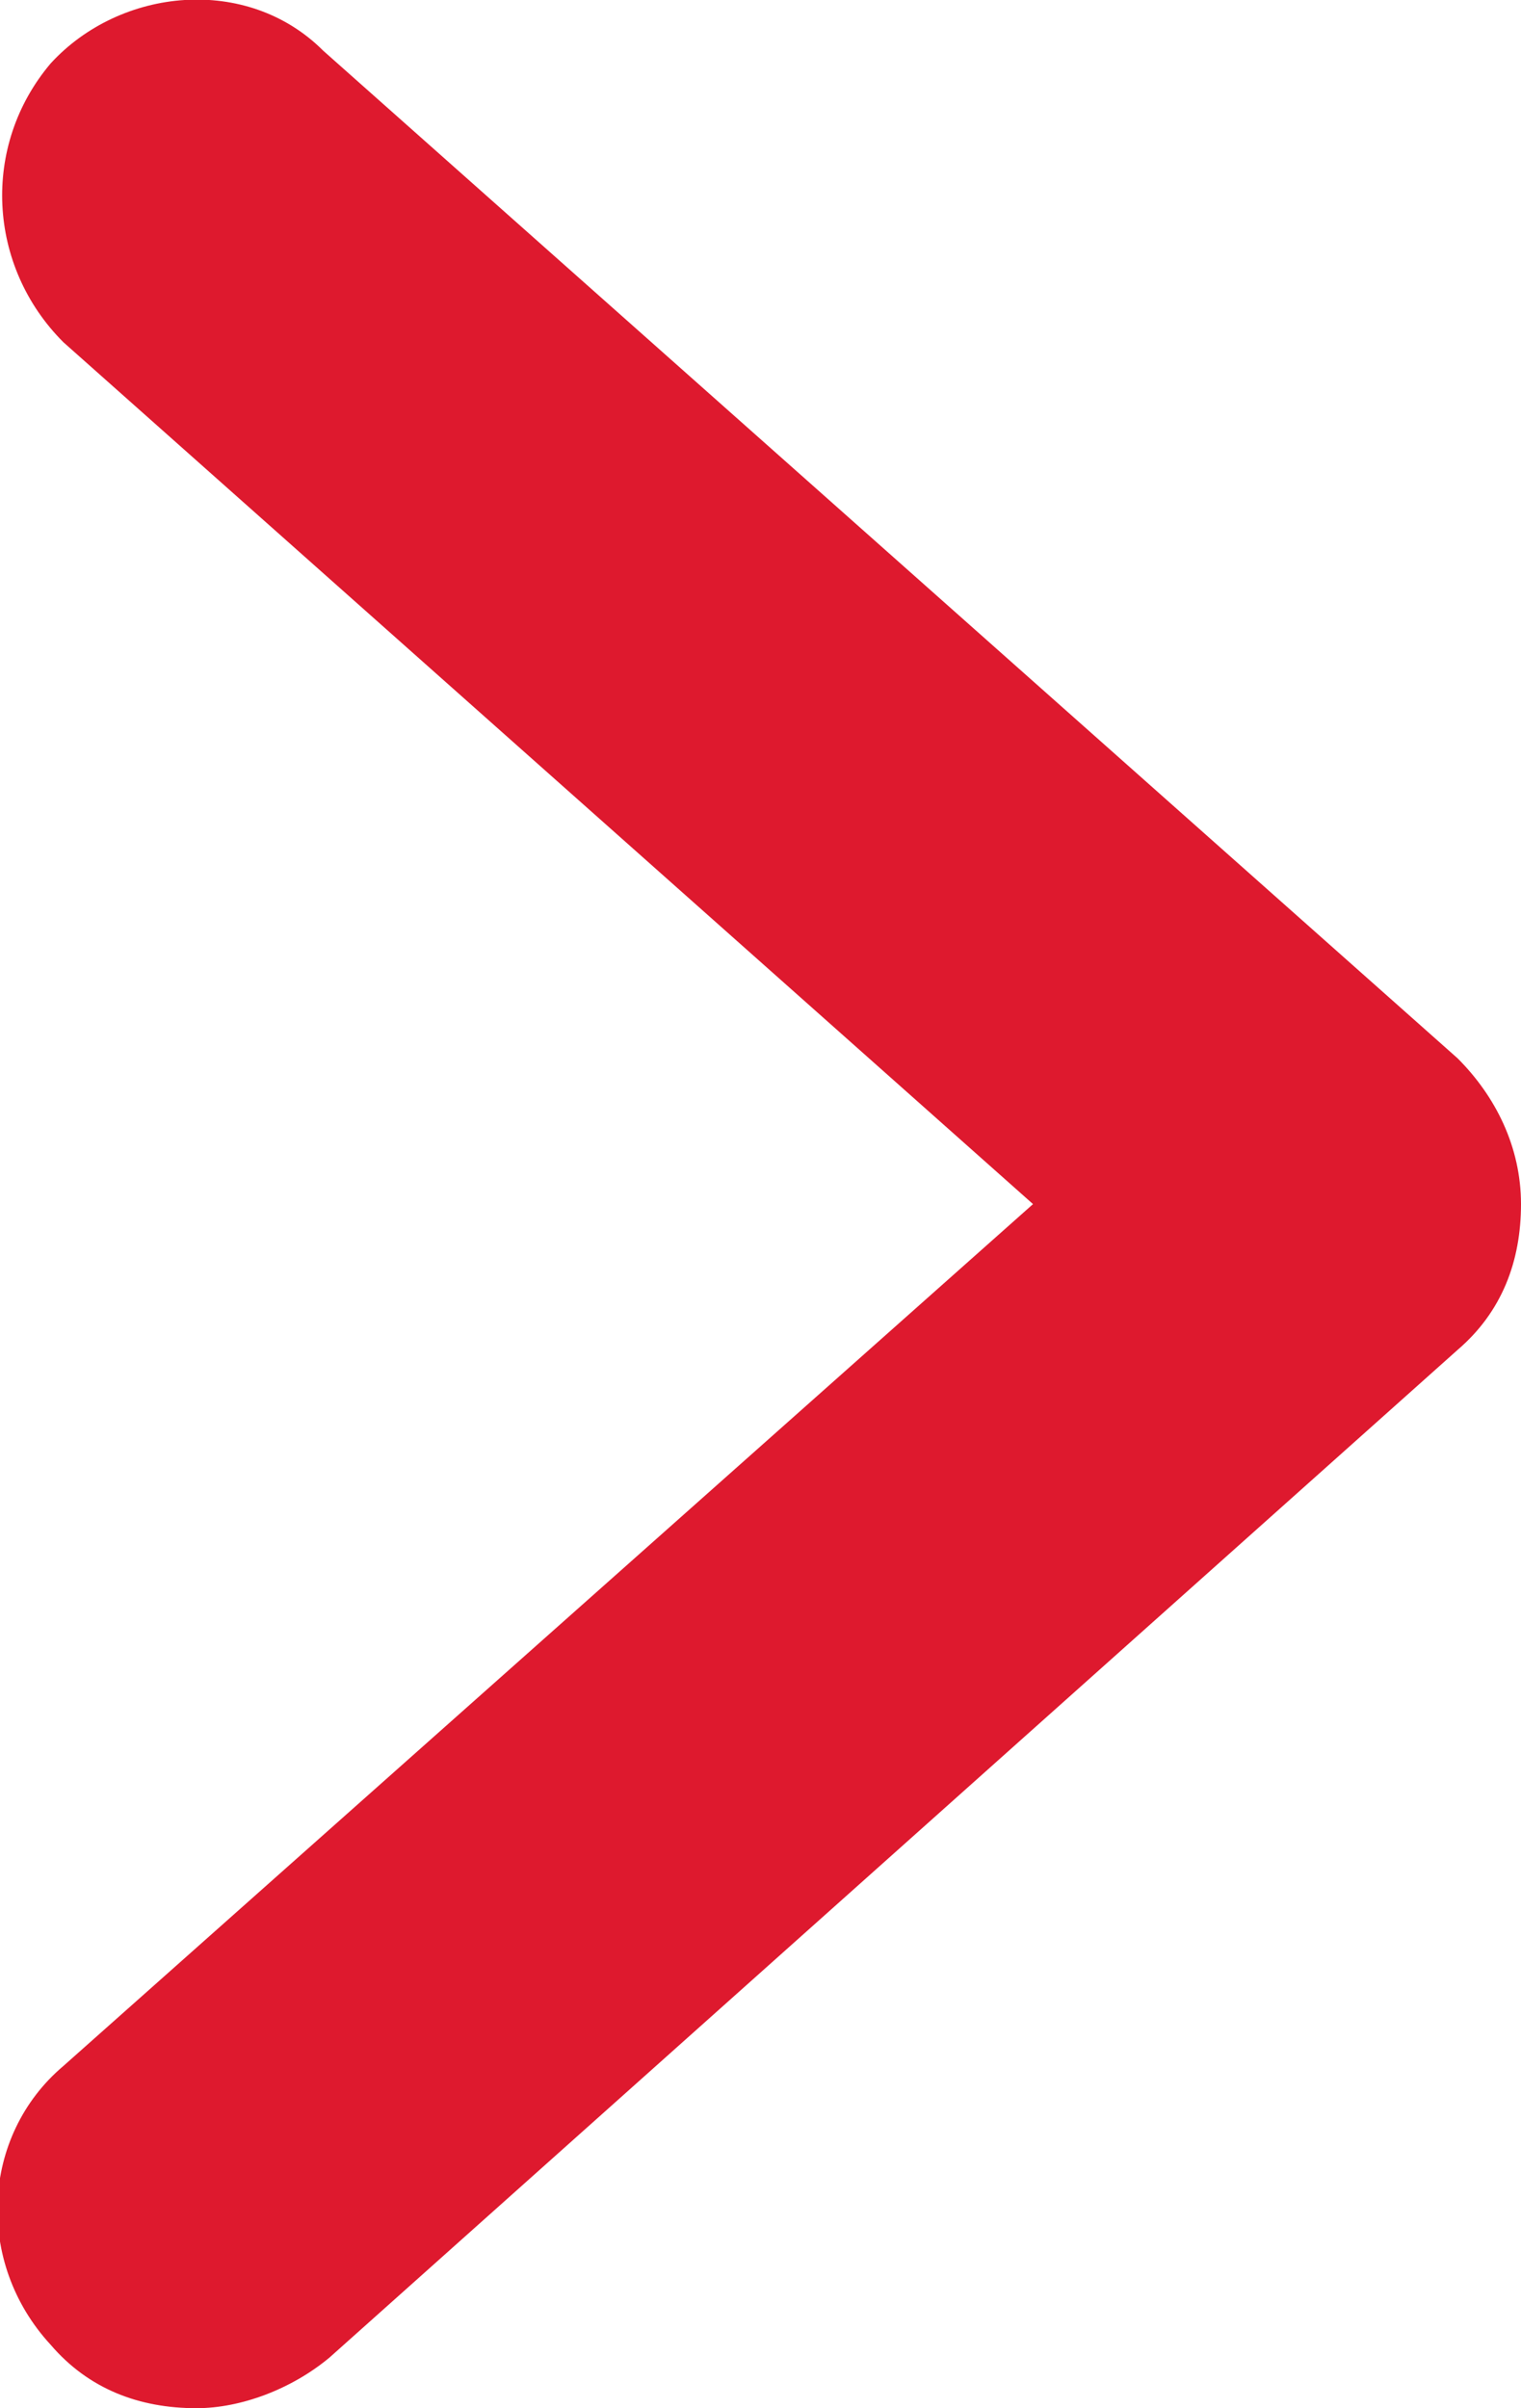 <?xml version="1.0" encoding="utf-8"?>
<!-- Generator: Adobe Illustrator 24.3.0, SVG Export Plug-In . SVG Version: 6.00 Build 0)  -->
<svg version="1.1" id="Layer_1" xmlns="http://www.w3.org/2000/svg" xmlns:xlink="http://www.w3.org/1999/xlink" x="0px" y="0px"
	 viewBox="0 0 24 38" style="enable-background:new 0 0 24 38;" xml:space="preserve">
<style type="text/css">
	.st0{fill:#DE192E;}
</style>
<g>
	<path class="st0" d="M3.1,38c0.7,0,1.5-0.3,2.1-0.8L23,21.3c0.7-0.6,1-1.4,1-2.3s-0.4-1.7-1-2.3L5.1,0.8C3.9-0.4,1.9-0.2,0.8,1
		c-1.1,1.3-1,3.2,0.2,4.4L16.3,19L1,32.6c-1.3,1.1-1.4,3.1-0.2,4.4C1.4,37.7,2.2,38,3.1,38z"/>
</g>
</svg>
